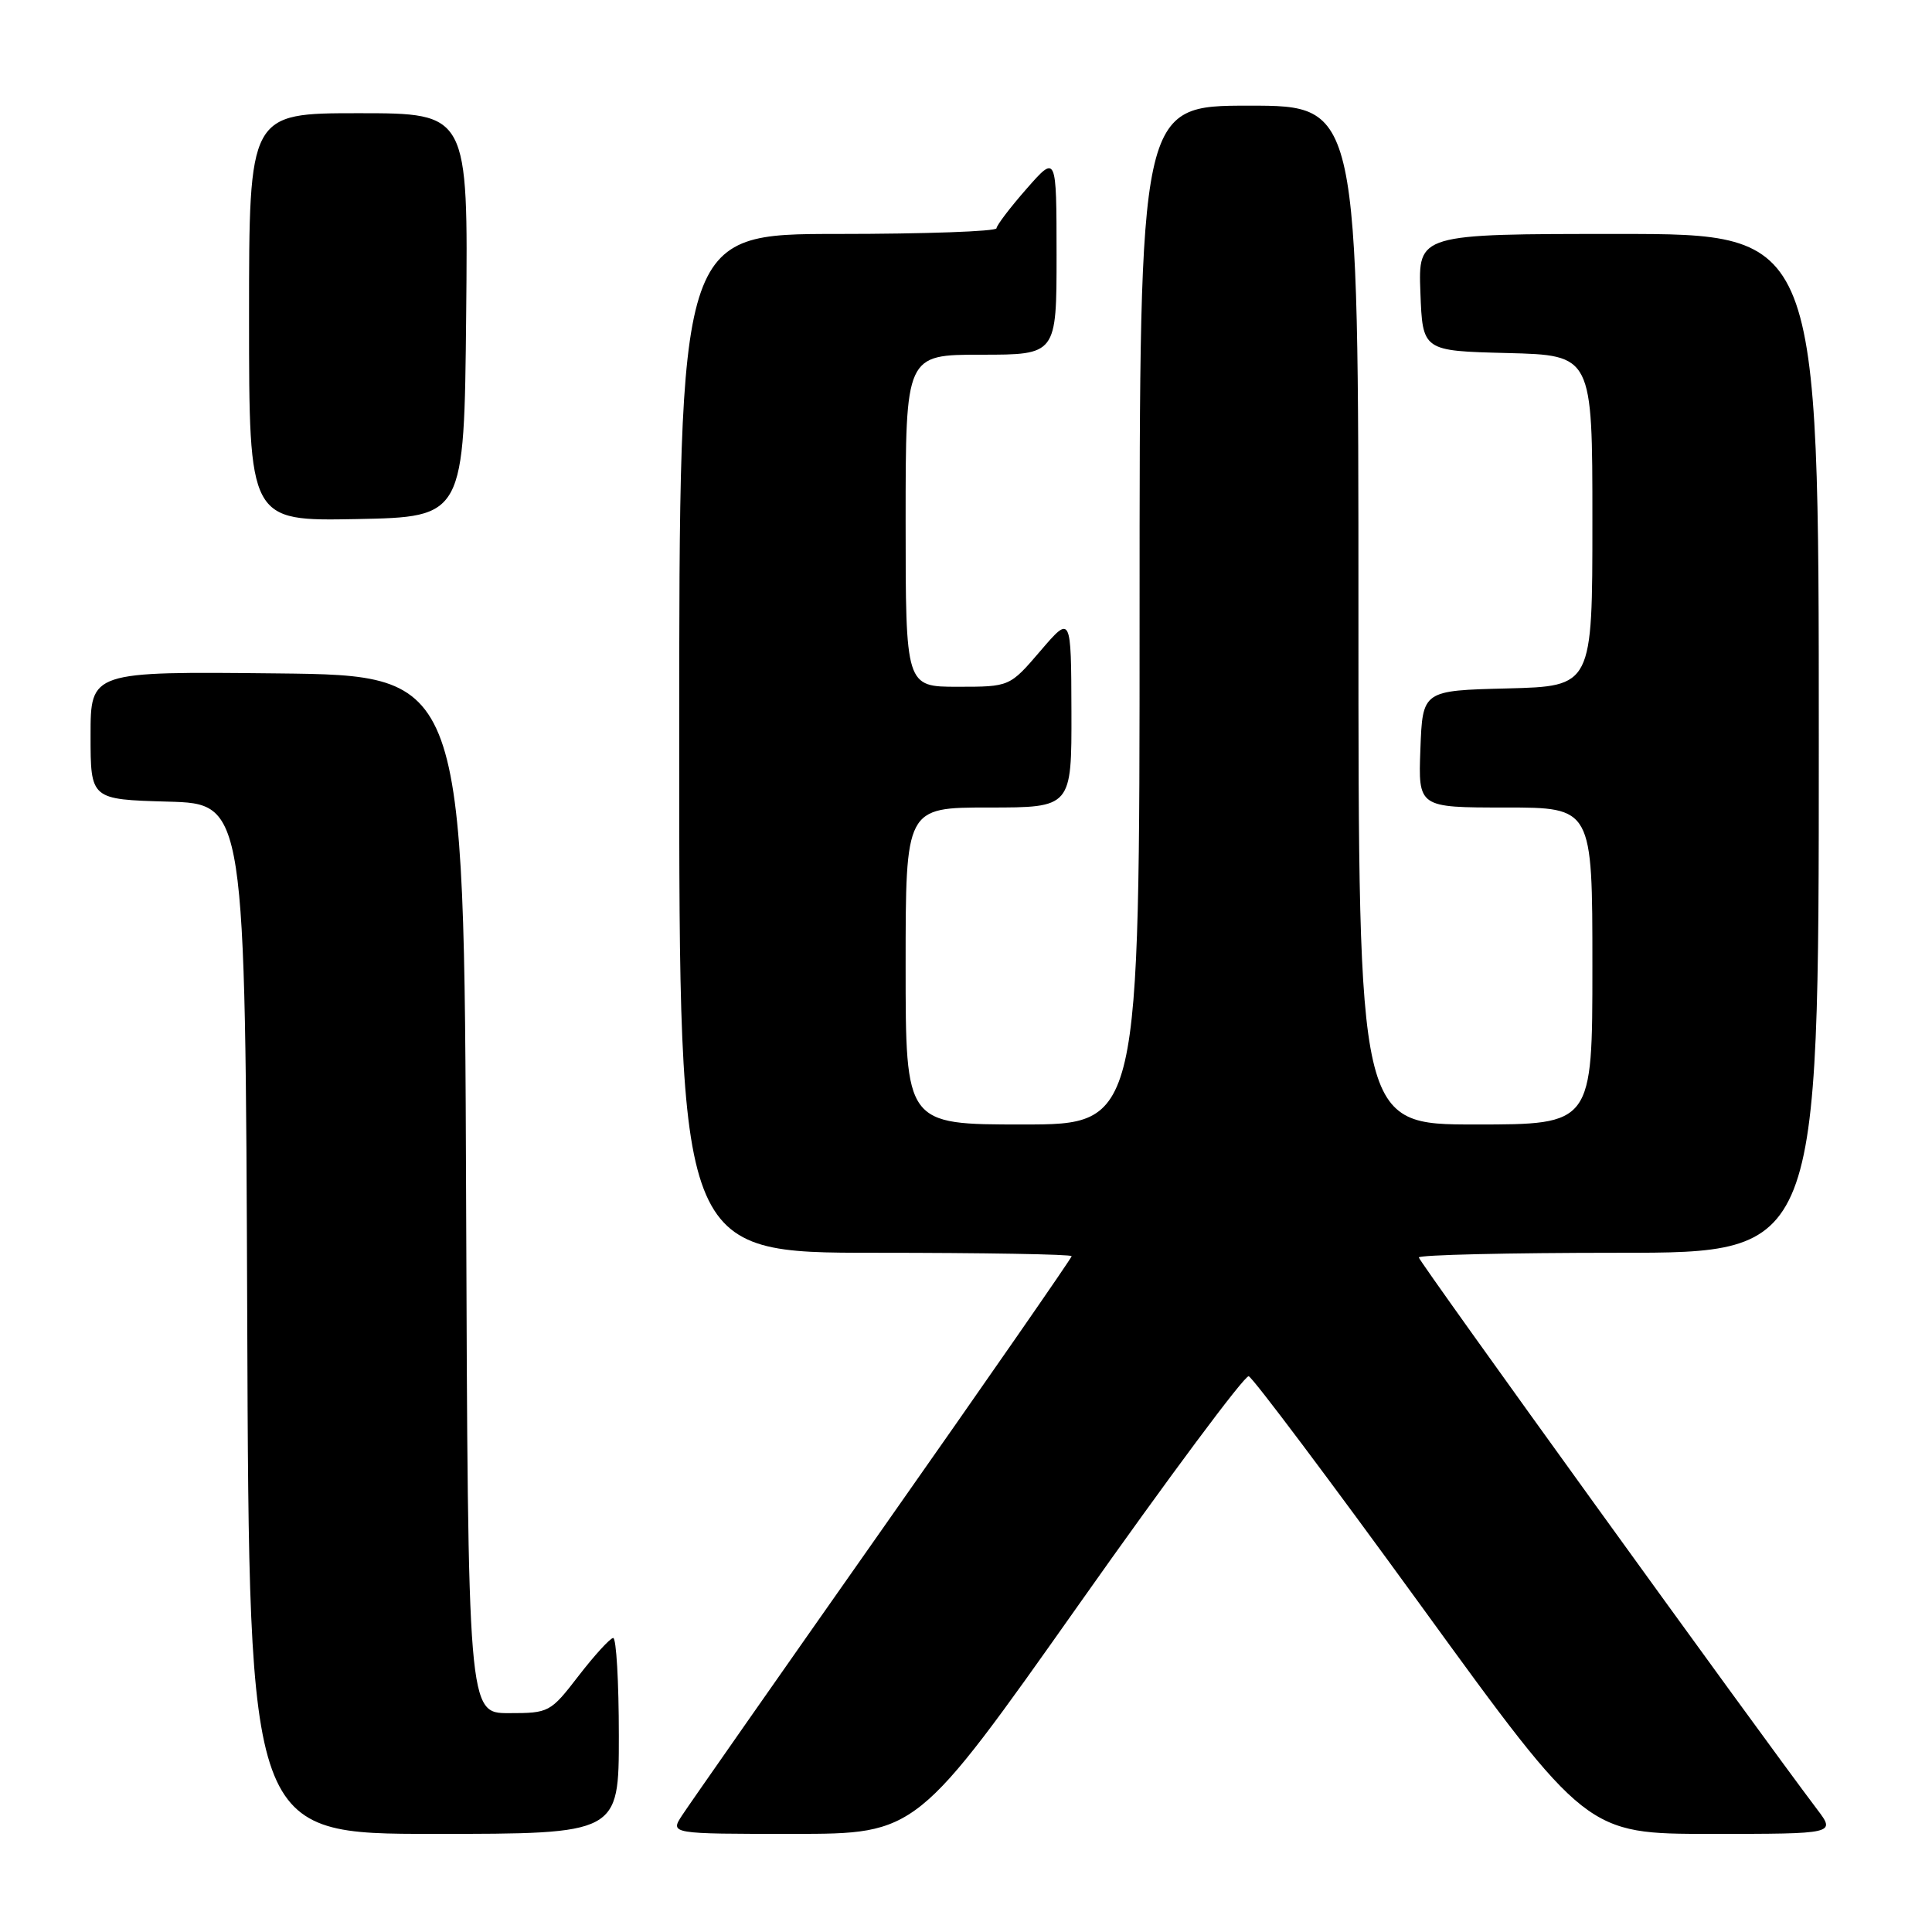 <?xml version="1.0" encoding="UTF-8" standalone="no"?>
<!DOCTYPE svg PUBLIC "-//W3C//DTD SVG 1.1//EN" "http://www.w3.org/Graphics/SVG/1.1/DTD/svg11.dtd" >
<svg xmlns="http://www.w3.org/2000/svg" xmlns:xlink="http://www.w3.org/1999/xlink" version="1.1" viewBox="0 0 256 256">
 <g >
 <path fill="currentColor"
d=" M 82.00 230.00 C 82.00 222.85 81.66 217.02 81.25 217.04 C 80.84 217.07 78.78 219.32 76.68 222.04 C 72.93 226.91 72.75 227.00 67.43 227.00 C 62.01 227.00 62.01 227.00 61.76 158.25 C 61.50 89.50 61.50 89.50 36.75 89.23 C 12.00 88.97 12.00 88.97 12.00 97.45 C 12.00 105.93 12.00 105.93 22.25 106.22 C 32.50 106.50 32.50 106.50 32.76 174.75 C 33.01 243.00 33.01 243.00 57.51 243.00 C 82.00 243.00 82.00 243.00 82.00 230.00 Z  M 143.00 212.54 C 154.82 195.79 164.93 182.21 165.46 182.36 C 165.99 182.52 176.28 196.22 188.33 212.82 C 210.24 243.00 210.24 243.00 226.74 243.00 C 243.24 243.00 243.24 243.00 240.78 239.75 C 232.60 228.93 188.00 167.13 188.00 166.62 C 188.00 166.28 199.93 166.00 214.50 166.00 C 241.00 166.00 241.00 166.00 241.00 98.50 C 241.00 31.00 241.00 31.00 214.46 31.00 C 187.92 31.00 187.92 31.00 188.21 38.75 C 188.50 46.50 188.50 46.50 199.75 46.78 C 211.00 47.07 211.00 47.07 211.00 69.00 C 211.00 90.93 211.00 90.93 199.75 91.22 C 188.50 91.50 188.50 91.50 188.21 99.25 C 187.92 107.00 187.92 107.00 199.46 107.00 C 211.00 107.00 211.00 107.00 211.00 128.00 C 211.00 149.00 211.00 149.00 195.50 149.00 C 180.00 149.00 180.00 149.00 180.00 81.50 C 180.00 14.00 180.00 14.00 165.50 14.00 C 151.00 14.00 151.00 14.00 151.00 81.50 C 151.00 149.00 151.00 149.00 135.50 149.00 C 120.00 149.00 120.00 149.00 120.00 128.00 C 120.00 107.00 120.00 107.00 131.00 107.00 C 142.00 107.00 142.00 107.00 141.97 94.25 C 141.93 81.50 141.93 81.50 137.86 86.25 C 133.79 91.00 133.79 91.00 126.90 91.00 C 120.00 91.00 120.00 91.00 120.00 69.00 C 120.00 47.00 120.00 47.00 130.00 47.00 C 140.00 47.00 140.00 47.00 140.00 33.75 C 139.99 20.50 139.99 20.50 136.04 25.00 C 133.86 27.48 132.07 29.84 132.04 30.25 C 132.02 30.66 122.55 31.00 111.00 31.00 C 90.00 31.00 90.00 31.00 90.00 98.50 C 90.00 166.00 90.00 166.00 116.00 166.00 C 130.30 166.00 142.00 166.20 142.00 166.45 C 142.00 166.69 130.75 182.91 117.00 202.48 C 103.25 222.05 91.27 239.18 90.39 240.53 C 88.77 243.00 88.77 243.00 105.13 243.00 C 121.50 242.99 121.50 242.99 143.00 212.54 Z  M 61.77 41.75 C 62.03 15.00 62.03 15.00 47.52 15.00 C 33.00 15.00 33.00 15.00 33.00 42.03 C 33.00 69.05 33.00 69.05 47.25 68.78 C 61.50 68.50 61.50 68.50 61.77 41.75 Z "/>
</g>
</svg>
